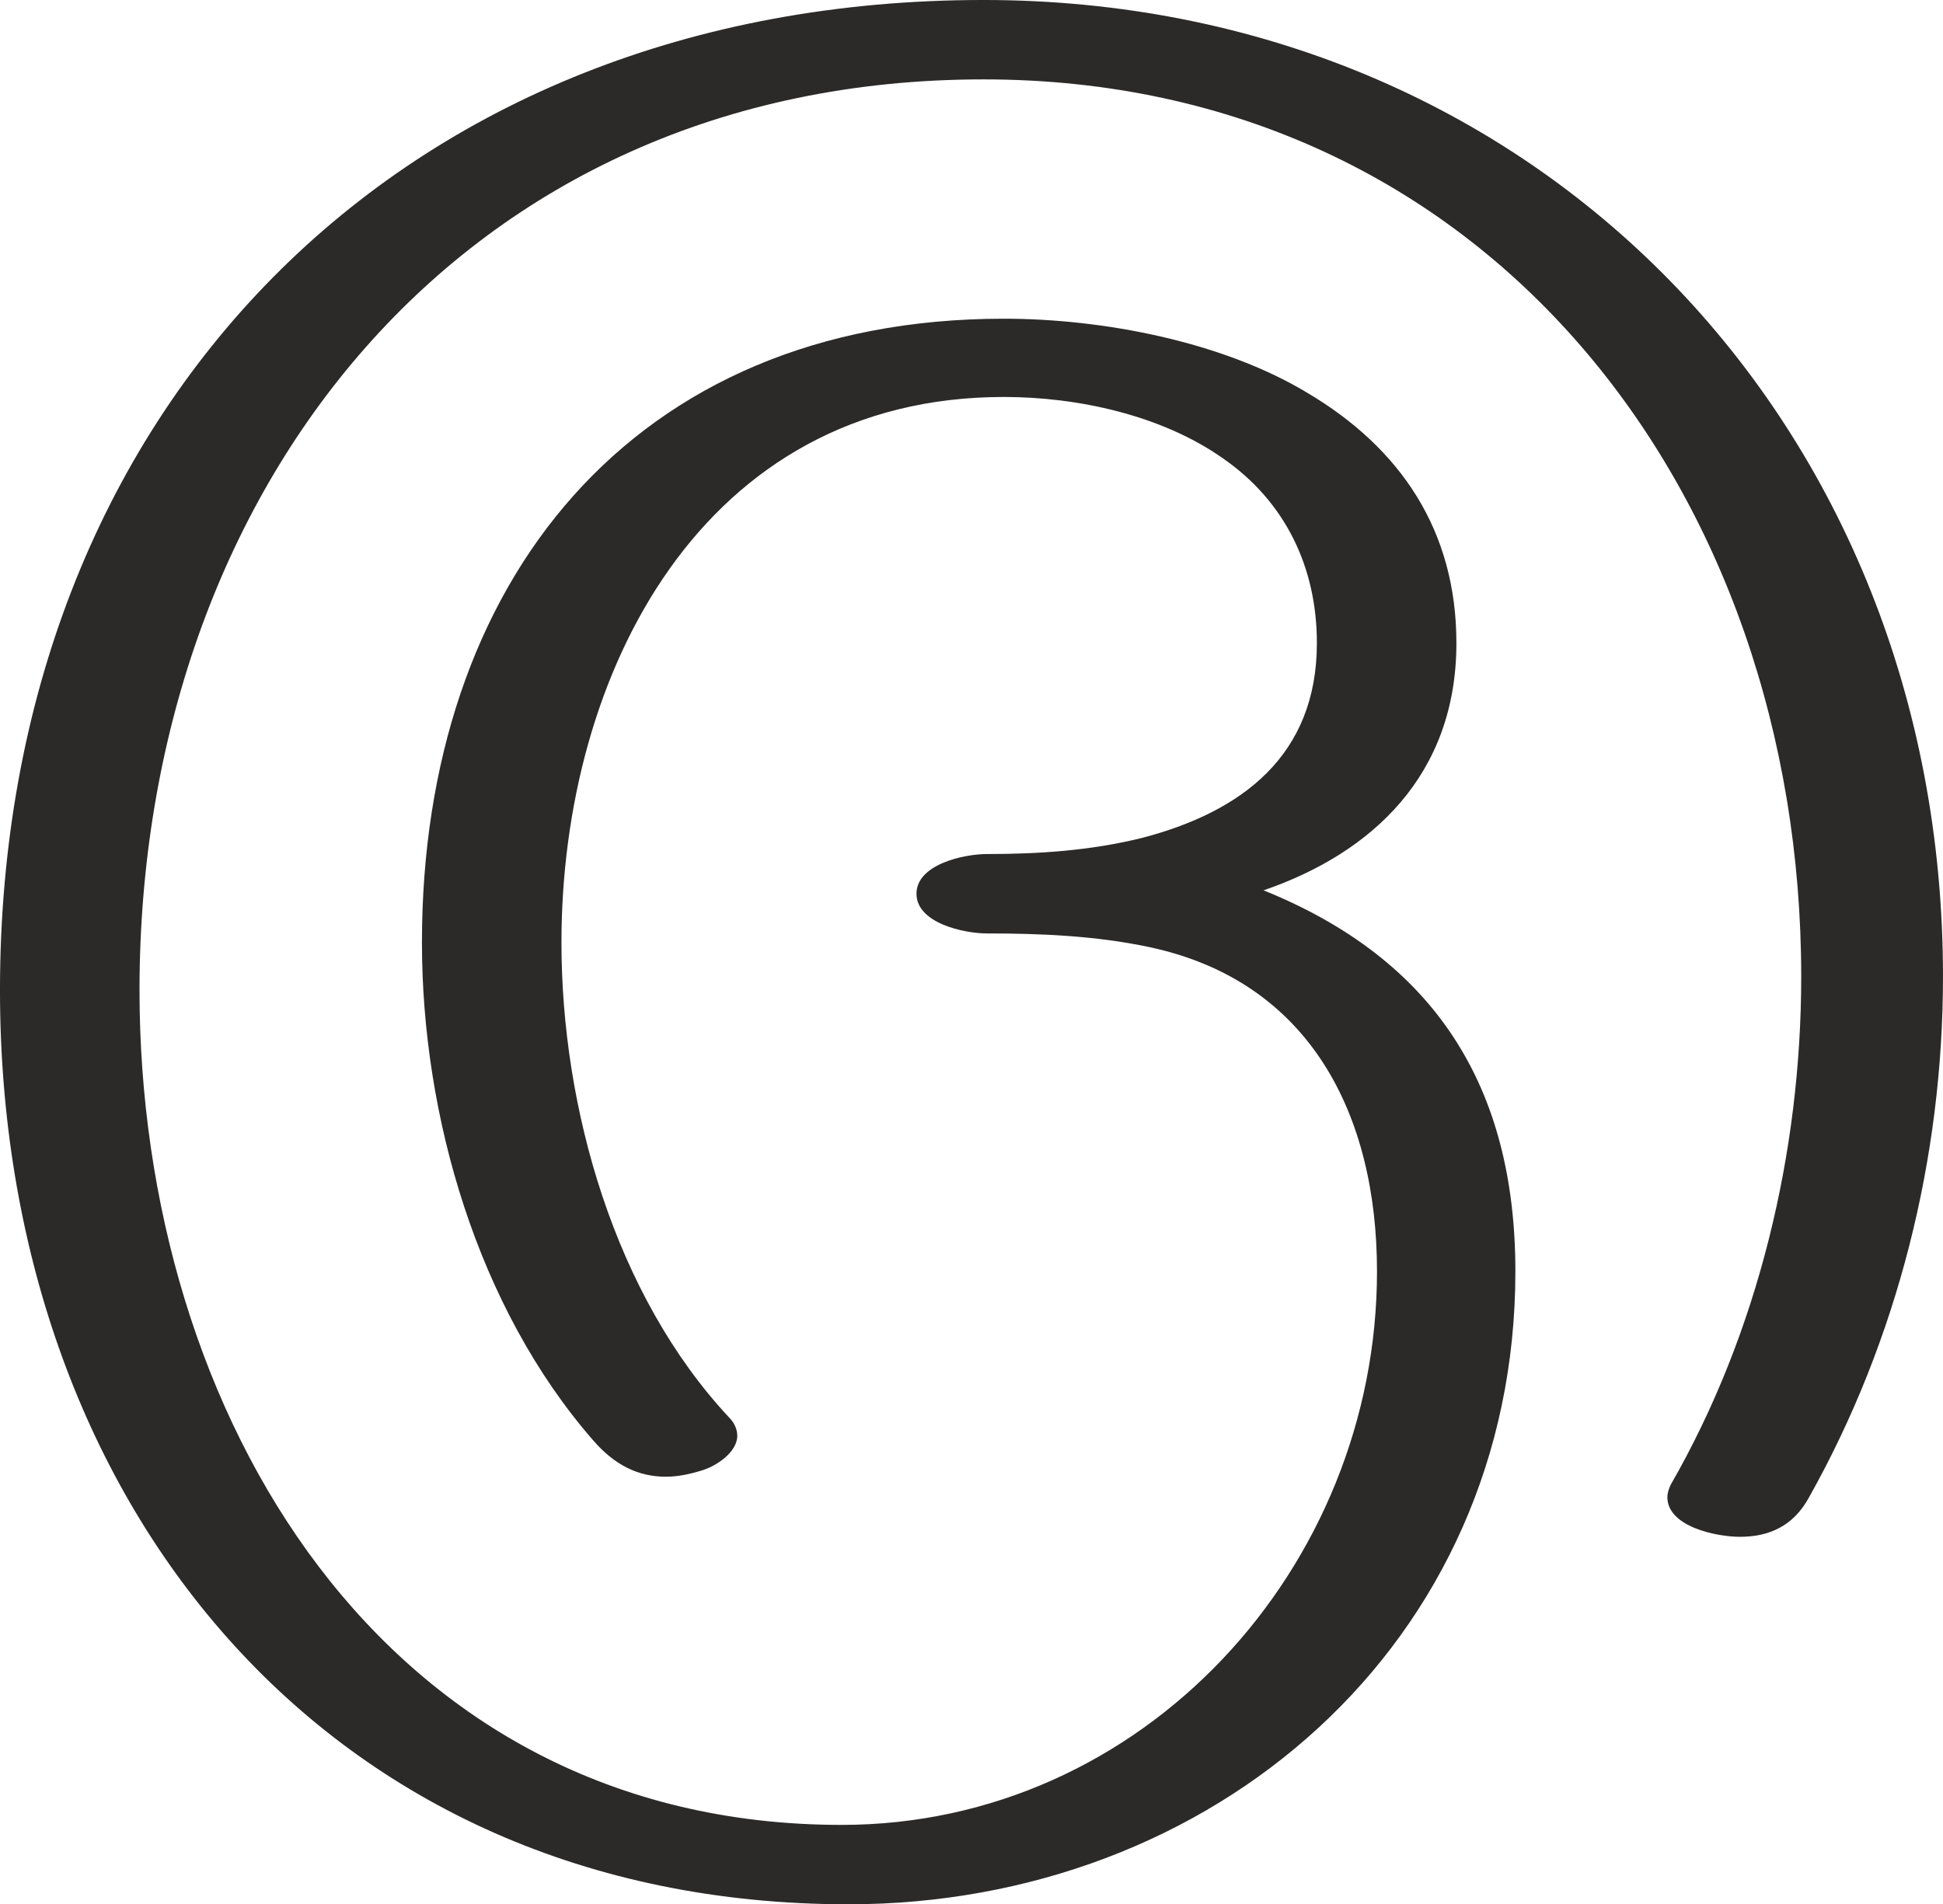 <?xml version="1.0" encoding="UTF-8"?>
<!DOCTYPE svg PUBLIC "-//W3C//DTD SVG 1.1//EN" "http://www.w3.org/Graphics/SVG/1.1/DTD/svg11.dtd">
<!-- Creator: CorelDRAW X8 -->
<svg xmlns="http://www.w3.org/2000/svg" xml:space="preserve" width="1713px" height="1679px" version="1.1" style="shape-rendering:geometricPrecision; text-rendering:geometricPrecision; image-rendering:optimizeQuality; fill-rule:evenodd; clip-rule:evenodd"
viewBox="0 0 1713 1679"
 xmlns:xlink="http://www.w3.org/1999/xlink">
 <defs>
  <style type="text/css">
   <![CDATA[
    .fil0 {fill:#2B2A29;fill-rule:nonzero}
   ]]>
  </style>
 </defs>
 <g id="Layer_x0020_1">
  <path class="fil0" d="M748 1679c321,0 588,-229 588,-558 0,-163 -71,-275 -222,-336 96,-33 170,-102 170,-218 0,-99 -49,-172 -132,-221 -75,-45 -180,-65 -267,-65 -328,0 -513,233 -513,550 0,153 49,322 151,439 19,22 40,32 64,32 10,0 20,-2 30,-5 15,-4 33,-17 33,-31 0,-5 -2,-11 -7,-16 -101,-108 -148,-273 -148,-419 0,-237 124,-481 390,-481 65,0 139,16 193,54 55,38 83,96 83,163 0,99 -66,149 -155,172 -45,11 -90,14 -136,14 -20,0 -62,9 -62,35 0,26 42,35 62,35 47,0 96,2 143,12 142,30 201,148 201,286 0,261 -206,488 -472,488 -404,0 -619,-362 -619,-736 0,-441 284,-803 744,-803 444,0 721,364 721,791 0,155 -38,314 -115,448 -2,4 -3,8 -3,11 0,26 43,35 64,35 25,0 47,-9 61,-35 78,-139 118,-299 118,-459 0,-487 -359,-861 -846,-861 -514,0 -867,361 -867,873 0,449 286,806 748,806z"/>
 </g>
</svg>
